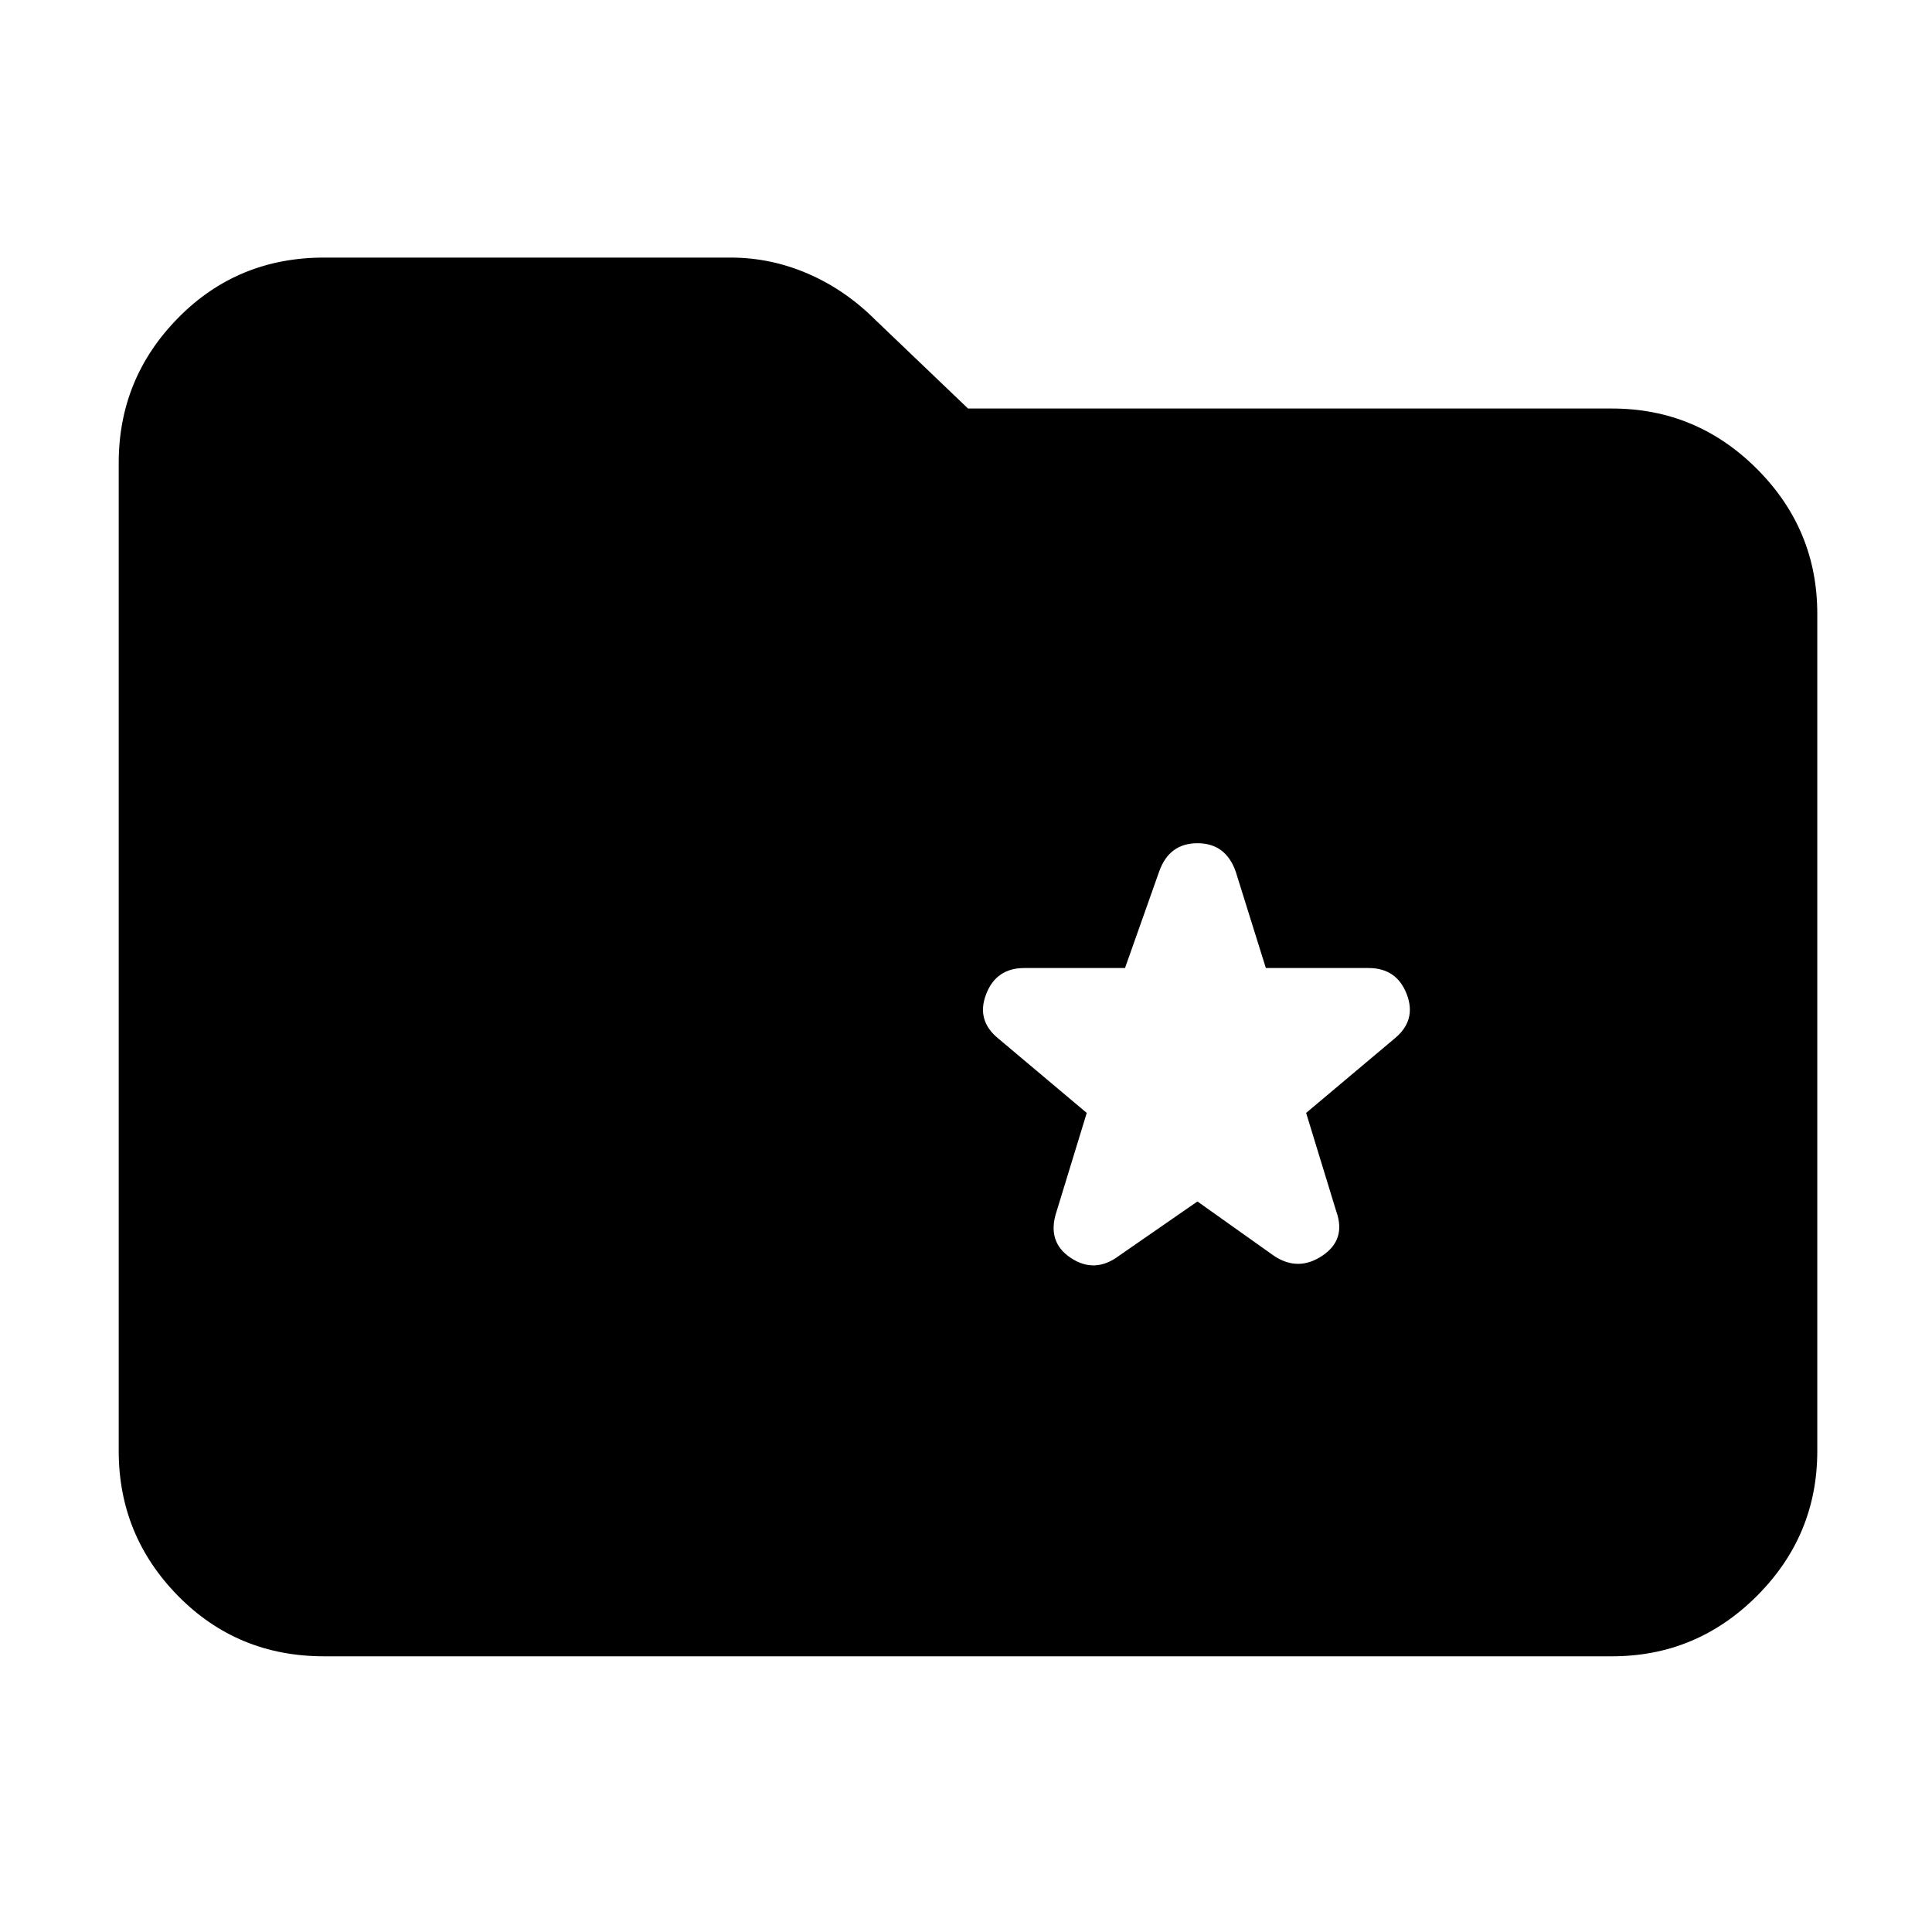 <svg xmlns="http://www.w3.org/2000/svg" height="40" width="40"><path d="M24.792 24.875 26.375 26q.5.333 1 0t.292-.917l-.625-2.041 1.833-1.542q.458-.375.25-.917-.208-.541-.792-.541h-2.125l-.625-2q-.208-.584-.791-.584-.584 0-.792.584l-.708 2h-2.084q-.583 0-.791.541-.209.542.25.917l1.833 1.542-.625 2.041q-.208.625.292.959.5.333 1-.042ZM6.708 34.292q-1.791 0-3.021-1.25-1.229-1.25-1.229-3V9.583q0-1.75 1.229-3 1.23-1.25 3.021-1.25h8.417q.833 0 1.604.334.771.333 1.396.958l1.917 1.833h13.333q1.75 0 3 1.25t1.25 3v17.334q0 1.75-1.25 3t-3 1.25Z"/></svg>